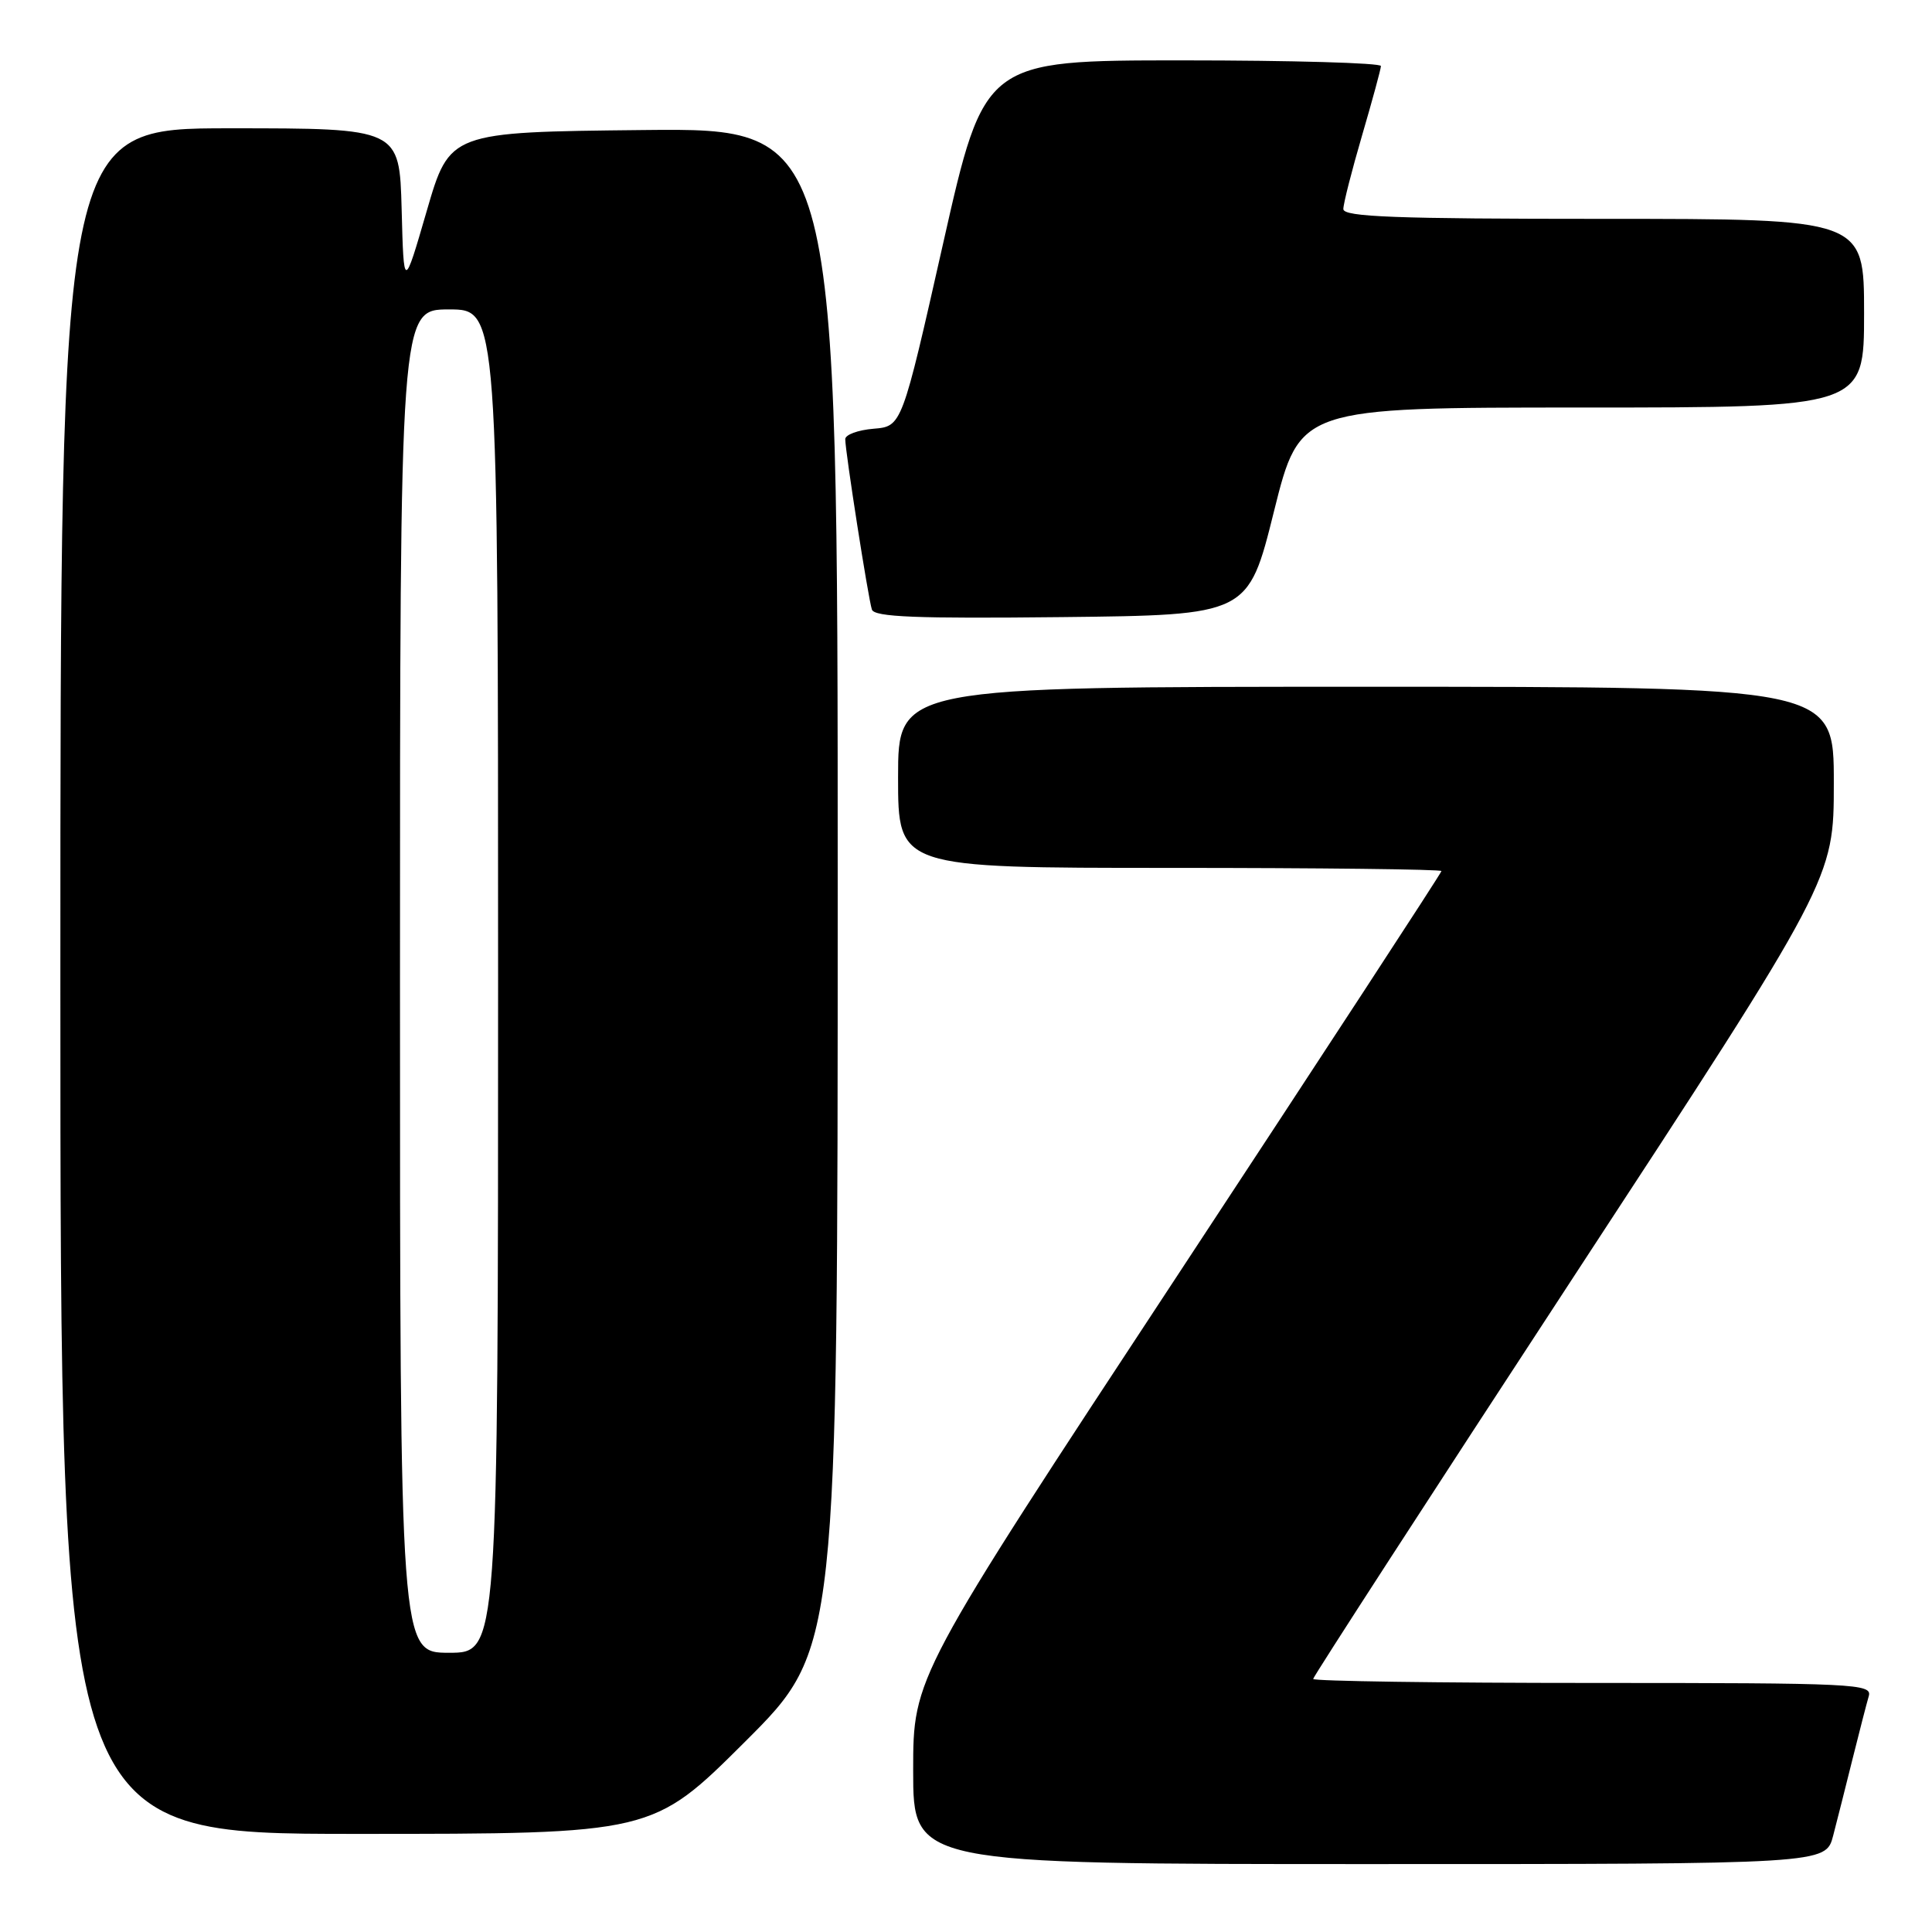 <?xml version="1.0" encoding="UTF-8" standalone="no"?>
<!DOCTYPE svg PUBLIC "-//W3C//DTD SVG 1.1//EN" "http://www.w3.org/Graphics/SVG/1.1/DTD/svg11.dtd" >
<svg xmlns="http://www.w3.org/2000/svg" xmlns:xlink="http://www.w3.org/1999/xlink" version="1.1" viewBox="0 0 256 256">
 <g >
 <path fill="currentColor"
d=" M 242.90 243.25 C 243.44 241.19 244.60 236.57 245.49 233.00 C 246.38 229.43 247.34 225.71 247.62 224.75 C 248.10 223.11 245.90 223.00 211.07 223.00 C 190.68 223.00 174.00 222.76 174.00 222.47 C 174.00 222.18 189.52 198.22 208.49 169.22 C 242.99 116.50 242.99 116.50 242.99 103.75 C 243.00 91.00 243.00 91.00 181.00 91.00 C 119.00 91.00 119.00 91.00 119.00 103.00 C 119.00 115.00 119.00 115.00 155.00 115.00 C 174.80 115.00 191.00 115.19 191.00 115.42 C 191.00 115.65 175.25 139.77 156.00 169.03 C 121.00 222.22 121.00 222.22 121.00 234.61 C 121.00 247.00 121.00 247.00 181.46 247.00 C 241.92 247.00 241.92 247.00 242.90 243.25 Z  M 98.74 230.77 C 111.00 218.53 111.00 218.53 111.00 117.75 C 111.00 16.97 111.00 16.97 85.29 17.23 C 59.58 17.50 59.58 17.50 56.54 27.97 C 53.50 38.43 53.50 38.43 53.22 27.72 C 52.93 17.00 52.93 17.00 30.47 17.00 C 8.00 17.00 8.00 17.00 8.00 130.00 C 8.00 243.00 8.00 243.00 47.24 243.00 C 86.47 243.00 86.47 243.00 98.74 230.77 Z  M 168.81 67.75 C 172.24 54.00 172.24 54.00 209.62 54.00 C 247.00 54.00 247.00 54.00 247.00 41.50 C 247.00 29.00 247.00 29.00 212.50 29.00 C 184.84 29.00 178.00 28.74 178.00 27.70 C 178.00 26.98 179.12 22.60 180.48 17.95 C 181.84 13.30 182.97 9.16 182.98 8.75 C 182.99 8.34 171.17 8.00 156.72 8.00 C 130.44 8.00 130.44 8.00 124.97 32.25 C 119.50 56.50 119.50 56.50 115.75 56.81 C 113.69 56.98 112.00 57.60 112.00 58.19 C 112.00 59.83 115.05 79.33 115.53 80.77 C 115.86 81.76 121.41 81.98 140.67 81.77 C 165.39 81.50 165.39 81.50 168.81 67.75 Z  M 53.00 130.00 C 53.00 41.00 53.00 41.00 59.50 41.00 C 66.00 41.00 66.00 41.00 66.00 130.00 C 66.00 219.00 66.00 219.00 59.50 219.00 C 53.00 219.00 53.00 219.00 53.00 130.00 Z "/>
</g>
</svg>